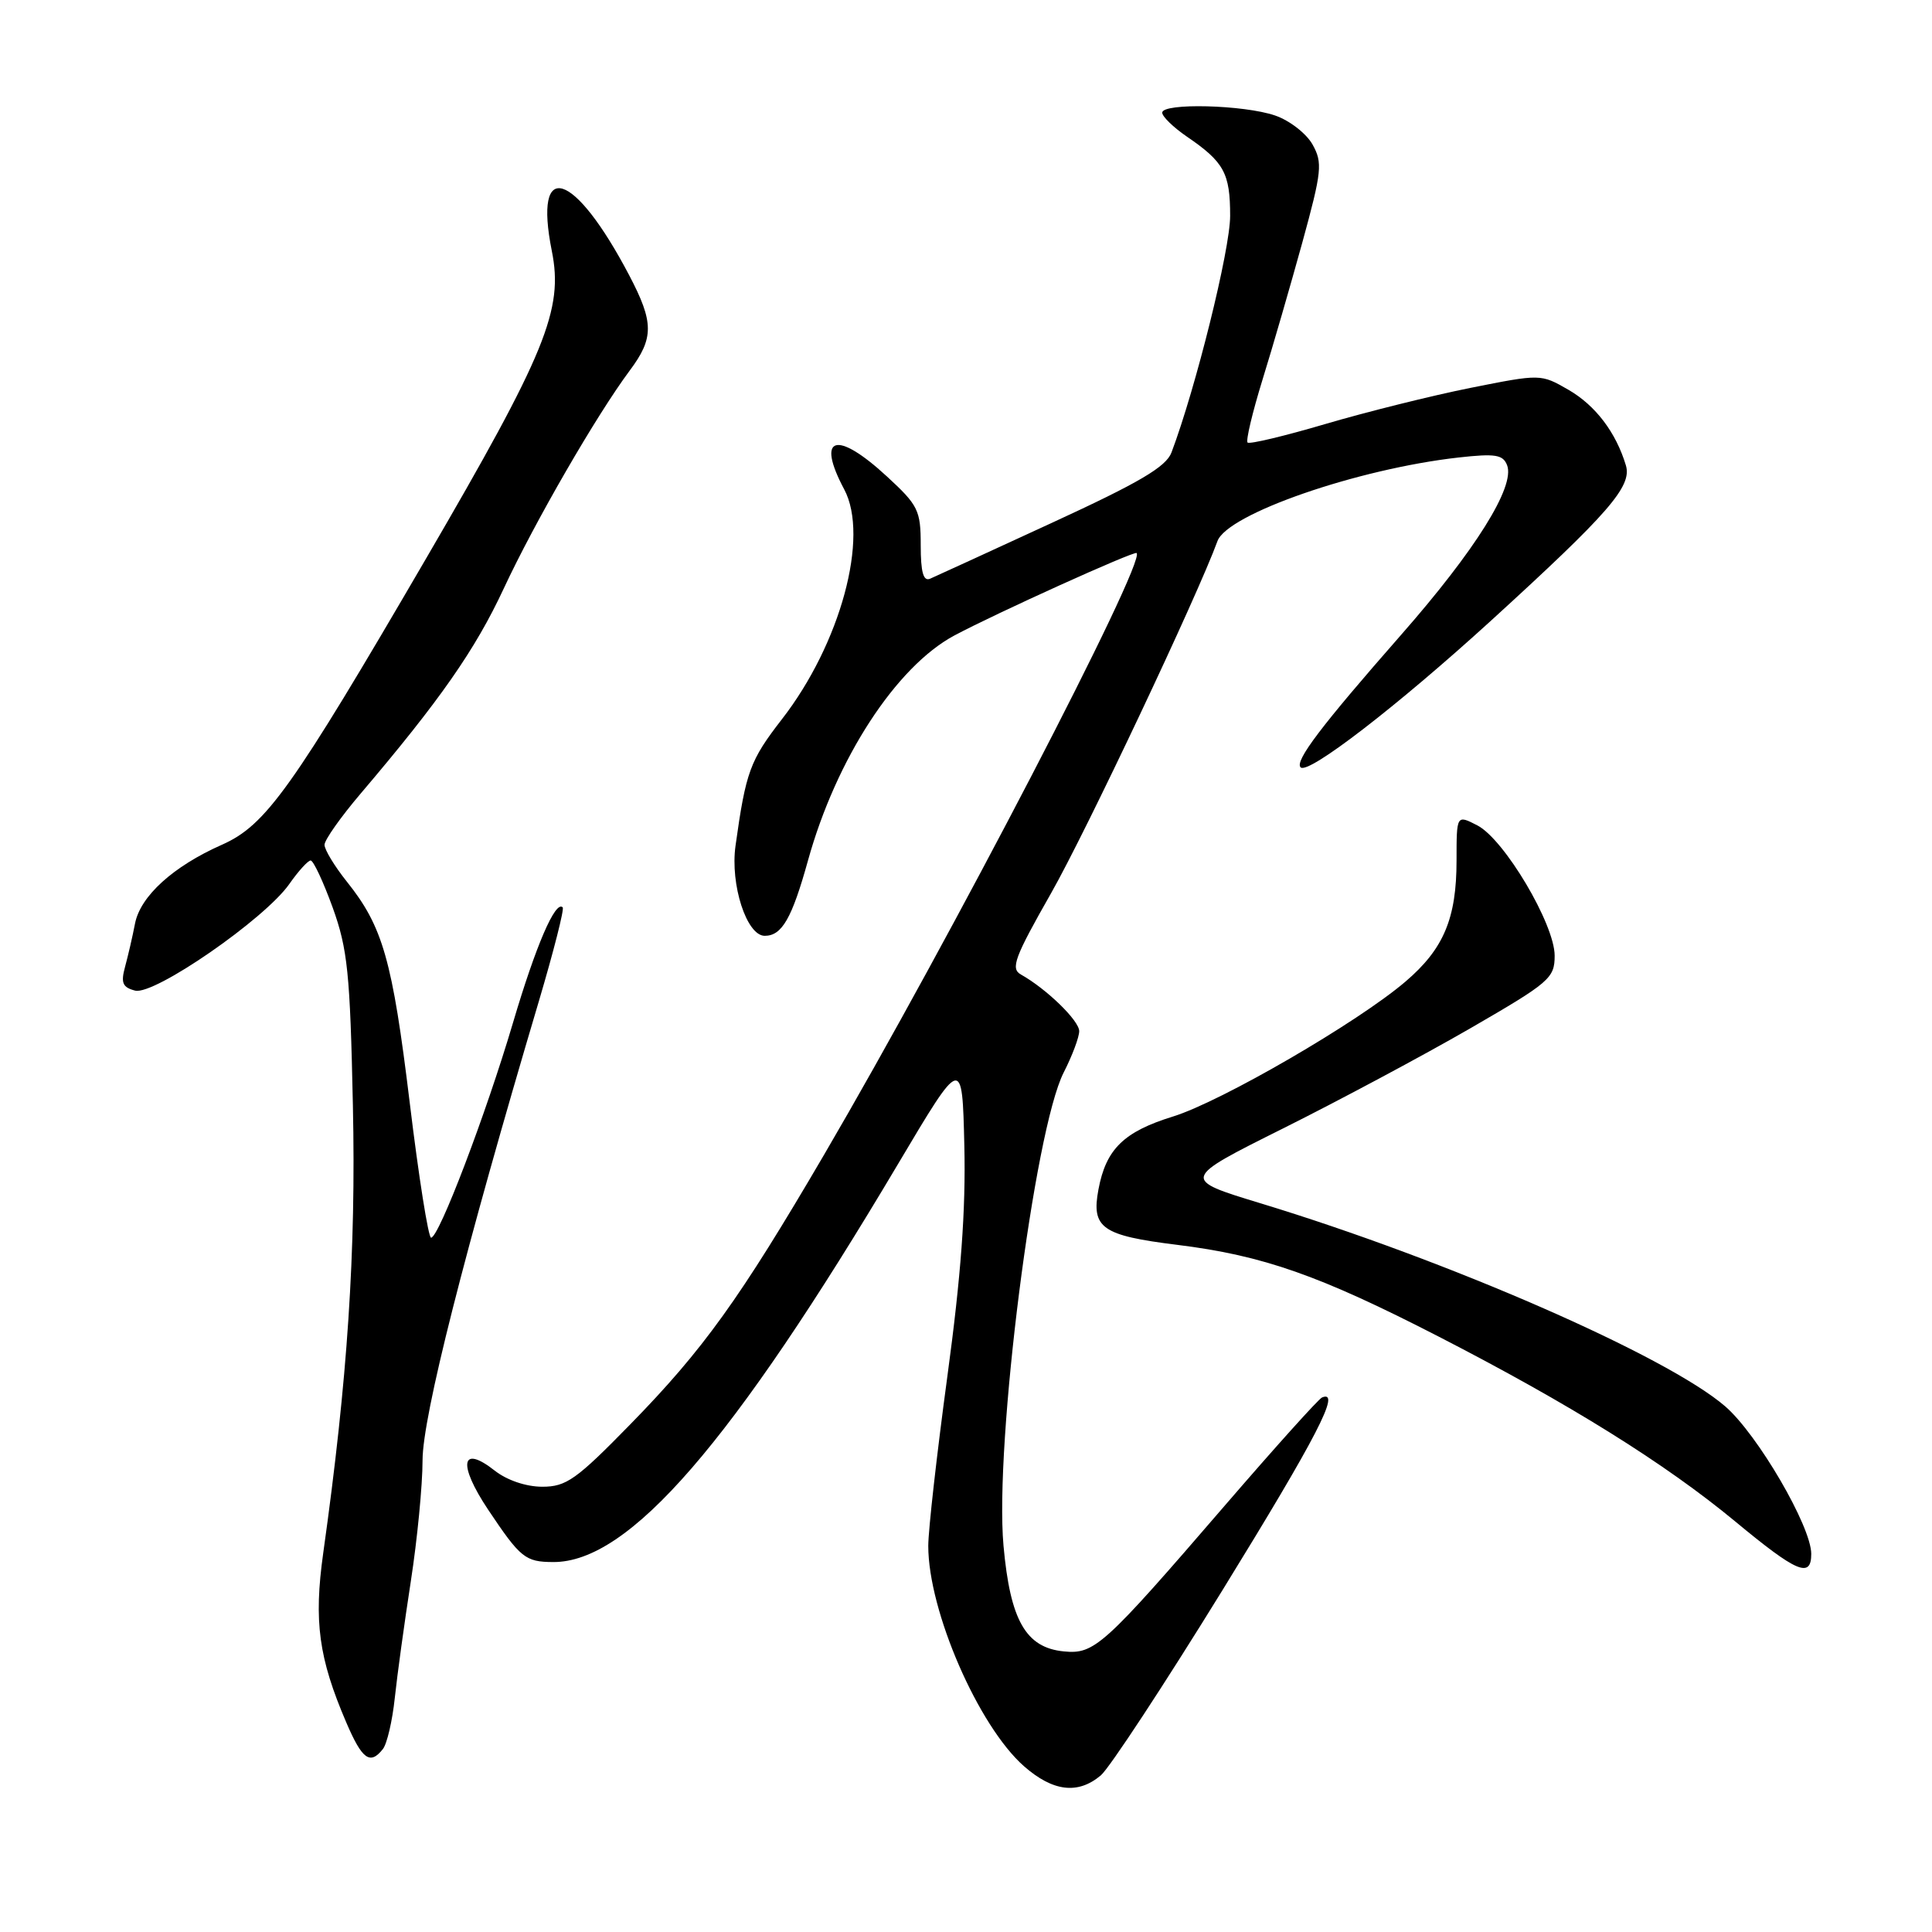 <?xml version="1.0" encoding="UTF-8" standalone="no"?>
<!DOCTYPE svg PUBLIC "-//W3C//DTD SVG 1.1//EN" "http://www.w3.org/Graphics/SVG/1.1/DTD/svg11.dtd" >
<svg xmlns="http://www.w3.org/2000/svg" xmlns:xlink="http://www.w3.org/1999/xlink" version="1.1" viewBox="0 0 256 256">
 <g >
 <path fill="currentColor"
d=" M 145.86 235.25 C 147.00 234.29 154.25 223.25 161.97 210.73 C 174.53 190.34 177.75 184.12 175.18 185.17 C 174.73 185.35 168.93 191.80 162.29 199.50 C 146.23 218.13 145.02 219.22 140.97 218.82 C 135.92 218.33 133.86 214.70 132.97 204.82 C 131.76 191.31 137.05 149.74 140.95 142.10 C 142.08 139.89 143.00 137.43 143.00 136.63 C 143.00 135.24 138.67 131.03 135.28 129.13 C 133.88 128.35 134.41 126.90 139.27 118.36 C 143.85 110.32 158.71 78.88 161.32 71.70 C 162.63 68.10 179.85 62.13 193.28 60.62 C 198.14 60.08 199.16 60.24 199.70 61.65 C 200.78 64.47 195.51 72.90 185.62 84.16 C 175.06 96.19 171.52 100.86 172.34 101.68 C 173.33 102.67 185.12 93.58 197.50 82.30 C 213.20 67.98 216.27 64.45 215.44 61.67 C 214.13 57.30 211.41 53.72 207.83 51.65 C 204.16 49.54 204.16 49.54 194.83 51.40 C 189.70 52.43 181.06 54.58 175.63 56.18 C 170.20 57.78 165.55 58.89 165.31 58.64 C 165.06 58.39 165.95 54.66 167.28 50.34 C 168.62 46.03 170.99 37.84 172.56 32.15 C 175.16 22.68 175.27 21.57 173.92 19.15 C 173.10 17.69 170.87 15.96 168.97 15.31 C 164.83 13.88 154.00 13.61 154.00 14.93 C 154.00 15.44 155.46 16.86 157.25 18.09 C 162.20 21.47 163.00 22.94 163.00 28.61 C 163.00 33.07 158.45 51.41 155.23 59.95 C 154.51 61.86 151.00 63.93 139.40 69.27 C 131.21 73.05 123.94 76.38 123.25 76.68 C 122.35 77.07 122.00 75.84 122.00 72.23 C 122.00 67.62 121.67 66.95 117.52 63.13 C 110.81 56.94 108.09 57.76 111.86 64.84 C 115.22 71.13 111.37 85.31 103.60 95.31 C 99.38 100.76 98.83 102.23 97.46 112.07 C 96.74 117.23 98.94 124.00 101.33 124.00 C 103.61 124.00 104.93 121.70 107.06 114.03 C 110.80 100.54 118.73 88.35 126.45 84.21 C 131.95 81.27 150.30 72.97 150.61 73.28 C 151.84 74.51 125.92 124.41 109.20 153.00 C 98.02 172.11 93.19 178.84 83.50 188.75 C 76.37 196.05 75.03 197.00 71.86 197.00 C 69.71 197.00 67.18 196.14 65.56 194.87 C 61.09 191.35 60.64 193.98 64.68 200.04 C 68.97 206.45 69.60 206.96 73.29 206.98 C 83.35 207.04 96.95 191.35 119.01 154.21 C 127.50 139.92 127.50 139.92 127.78 151.82 C 127.98 160.32 127.34 169.05 125.53 182.38 C 124.14 192.64 123.00 202.75 123.00 204.84 C 123.00 213.46 129.63 228.71 135.69 234.04 C 139.53 237.40 142.83 237.80 145.86 235.25 Z  M 50.74 231.75 C 51.28 231.06 51.99 228.03 52.31 225.00 C 52.63 221.97 53.59 215.00 54.44 209.50 C 55.29 204.00 55.99 196.80 55.99 193.50 C 56.00 187.70 61.50 165.98 71.43 132.57 C 73.37 126.01 74.79 120.45 74.56 120.23 C 73.60 119.26 71.00 125.29 67.98 135.50 C 64.38 147.67 58.16 164.00 57.12 164.00 C 56.76 164.00 55.48 155.95 54.29 146.10 C 51.99 127.20 50.73 122.78 45.95 116.81 C 44.33 114.78 43.00 112.59 43.00 111.94 C 43.00 111.30 45.16 108.24 47.80 105.14 C 58.29 92.80 62.97 86.10 66.75 77.98 C 70.86 69.16 79.06 54.98 83.45 49.09 C 86.66 44.79 86.65 42.72 83.38 36.49 C 76.09 22.60 70.64 20.88 73.12 33.26 C 74.68 41.03 72.36 46.72 56.45 74.02 C 38.65 104.57 35.22 109.37 29.39 111.94 C 22.94 114.80 18.60 118.74 17.89 122.38 C 17.56 124.10 16.96 126.68 16.57 128.11 C 15.99 130.24 16.24 130.83 17.90 131.26 C 20.42 131.92 35.09 121.78 38.34 117.13 C 39.53 115.43 40.80 114.03 41.16 114.02 C 41.52 114.01 42.83 116.81 44.08 120.25 C 46.06 125.75 46.39 128.91 46.76 146.47 C 47.18 165.88 46.06 182.79 42.83 205.78 C 41.56 214.84 42.22 219.70 45.89 228.25 C 47.99 233.15 49.04 233.91 50.74 231.75 Z  M 240.00 205.90 C 240.00 202.26 232.88 190.05 228.60 186.35 C 220.88 179.68 191.85 166.99 167.02 159.44 C 156.54 156.25 156.54 156.25 170.02 149.52 C 177.43 145.82 188.56 139.87 194.75 136.30 C 205.35 130.17 206.00 129.62 206.00 126.63 C 206.00 122.46 199.33 111.22 195.76 109.37 C 193.00 107.95 193.00 107.95 193.00 114.01 C 193.00 121.69 191.30 125.74 186.24 130.06 C 179.93 135.46 161.83 145.96 155.44 147.94 C 148.90 149.96 146.55 152.26 145.55 157.61 C 144.59 162.72 145.99 163.71 156.00 164.95 C 167.37 166.36 174.83 168.98 190.64 177.11 C 208.02 186.05 220.65 193.92 229.95 201.62 C 238.08 208.36 240.00 209.18 240.00 205.90 Z "/>
</g>
</svg>